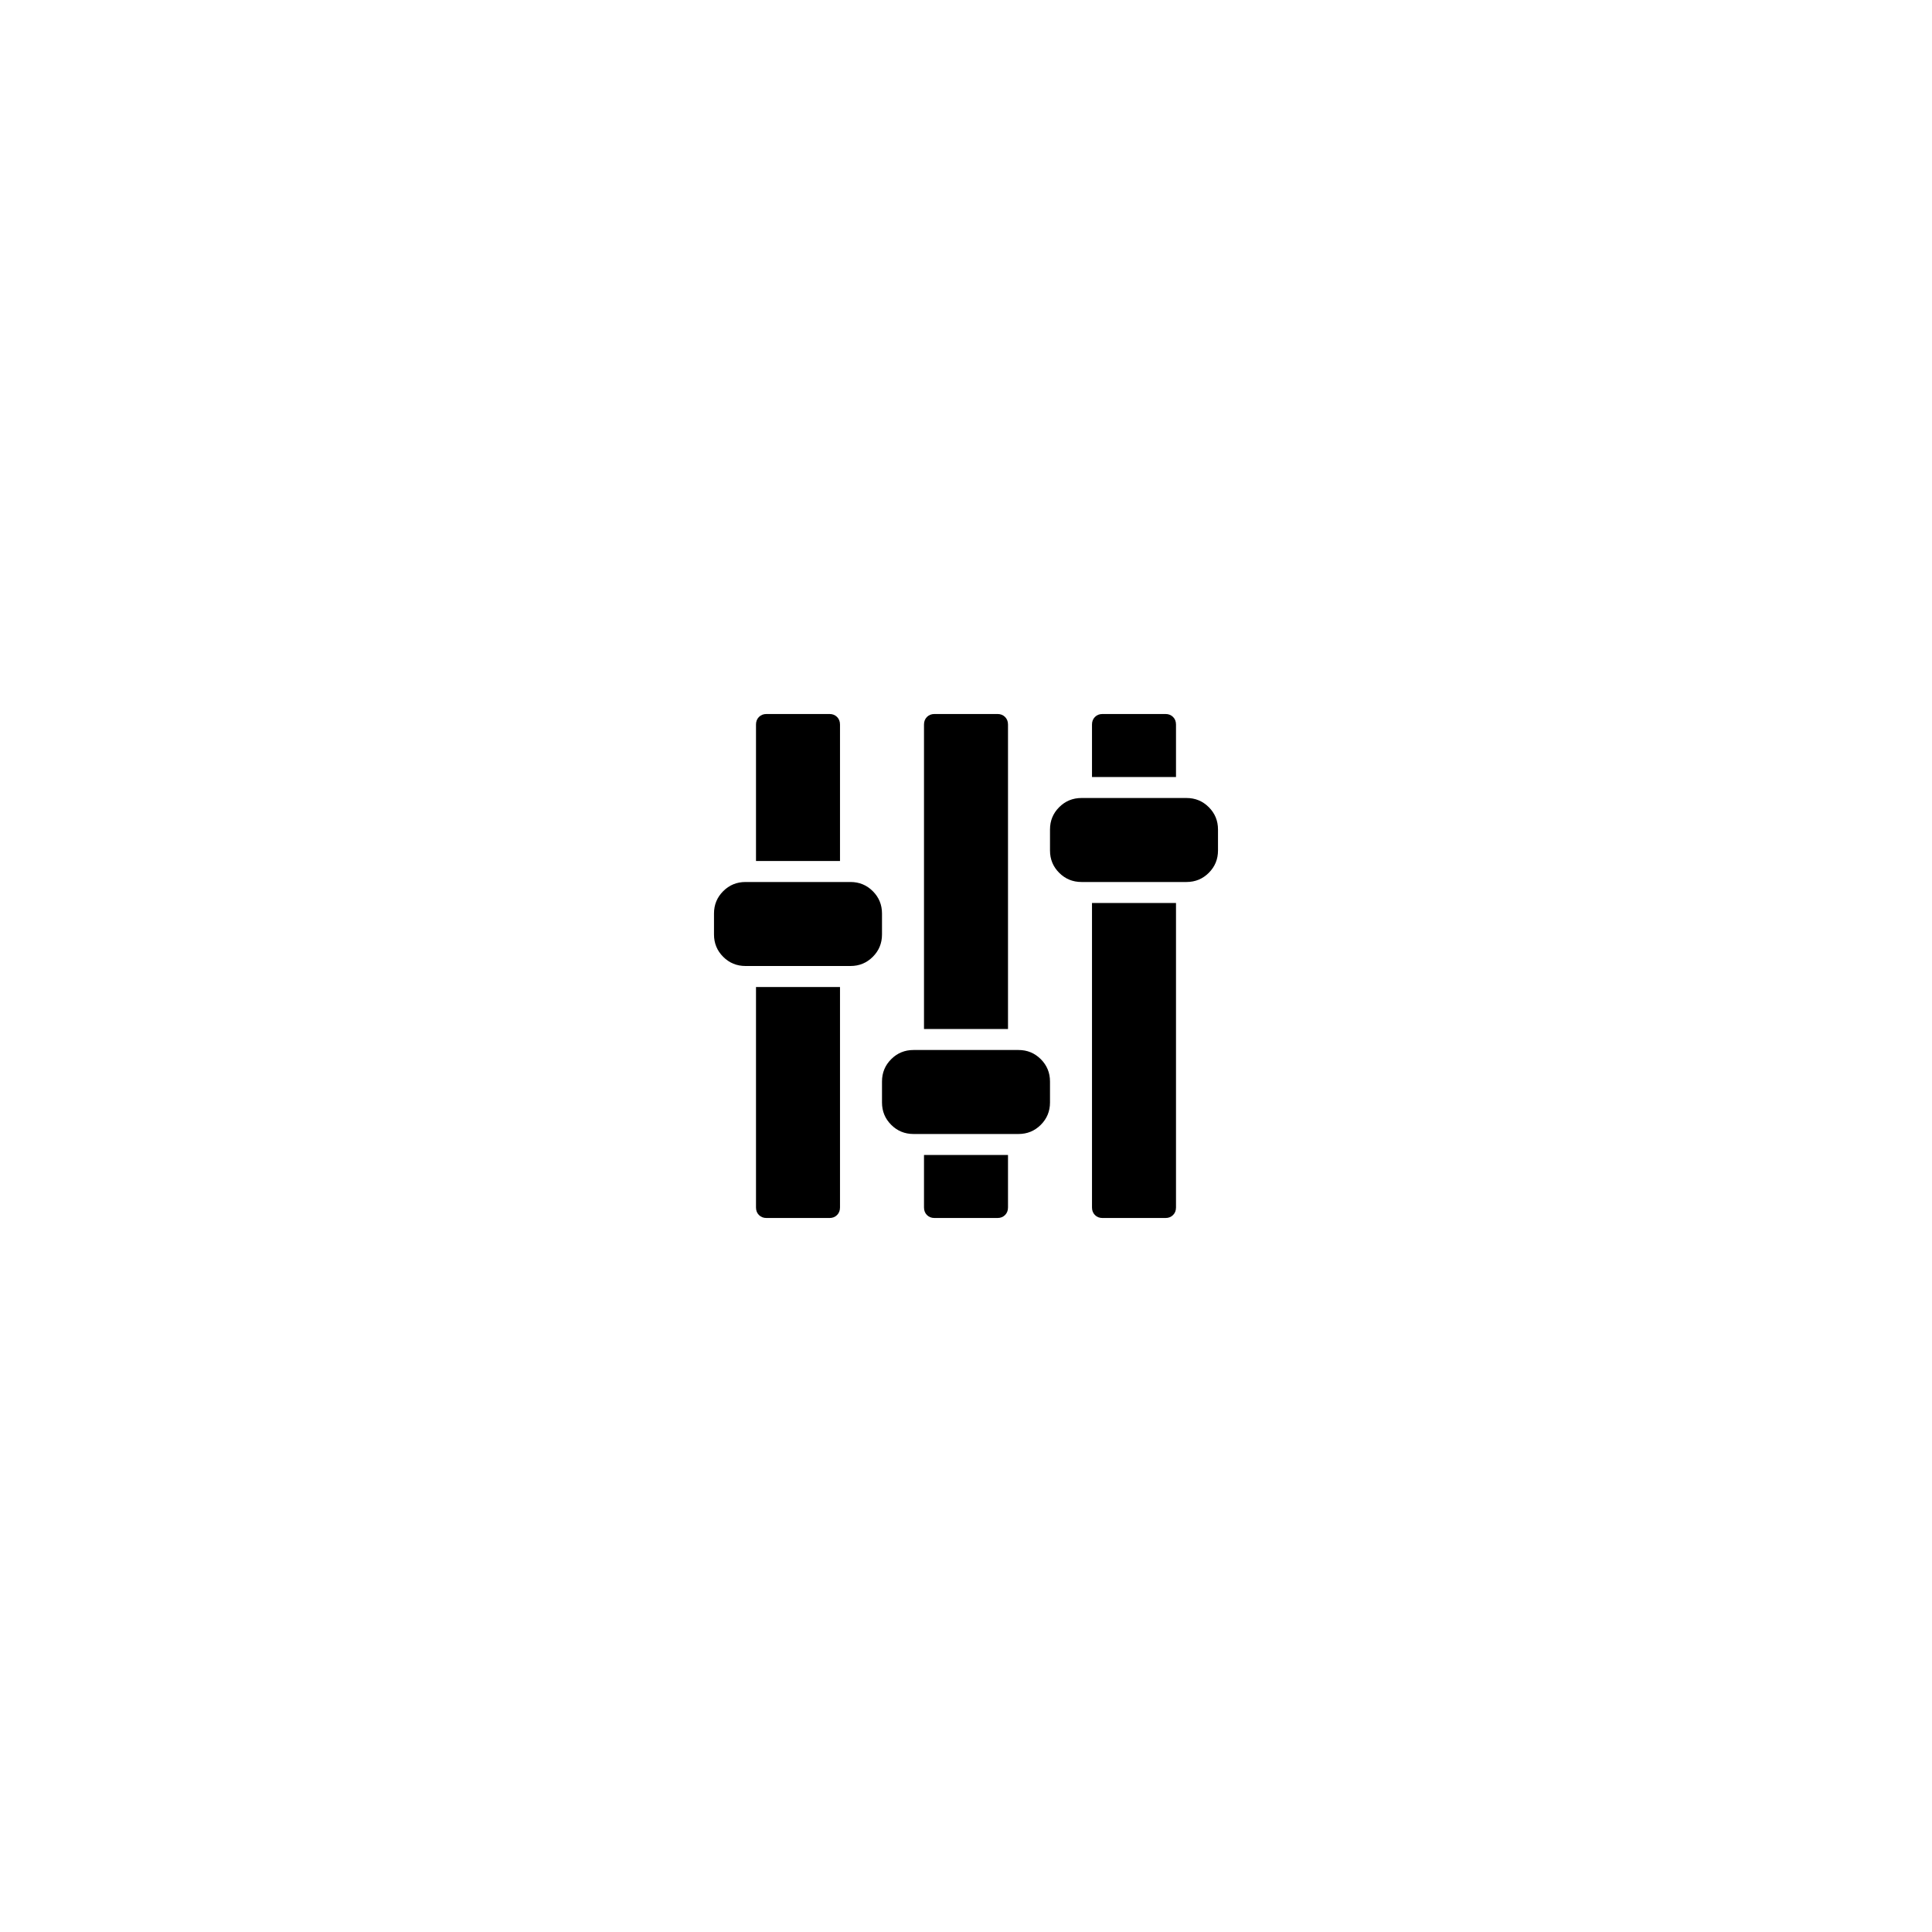 <svg width="5888" height="5888" viewBox="0 0 5888 5888" xmlns="http://www.w3.org/2000/svg"><path d="M2176 2848v-64q0-40 28-68t68-28h320q40 0 68 28t28 68v64q0 40-28 68t-68 28h-320q-40 0-68-28t-28-68zm128 832v-672h256v672q0 14-9 23t-23 9h-192q-14 0-23-9t-9-23zm0-1056v-416q0-14 9-23t23-9h192q14 0 23 9t9 23v416h-256zm384 736v-64q0-40 28-68t68-28h320q40 0 68 28t28 68v64q0 40-28 68t-68 28h-320q-40 0-68-28t-28-68zm128 160h256v160q0 14-9 23t-23 9h-192q-14 0-23-9t-9-23v-160zm0-384v-928q0-14 9-23t23-9h192q14 0 23 9t9 23v928h-256zm384-544v-64q0-40 28-68t68-28h320q40 0 68 28t28 68v64q0 40-28 68t-68 28h-320q-40 0-68-28t-28-68zm128 1088v-928h256v928q0 14-9 23t-23 9h-192q-14 0-23-9t-9-23zm0-1312v-160q0-14 9-23t23-9h192q14 0 23 9t9 23v160h-256z"/></svg>